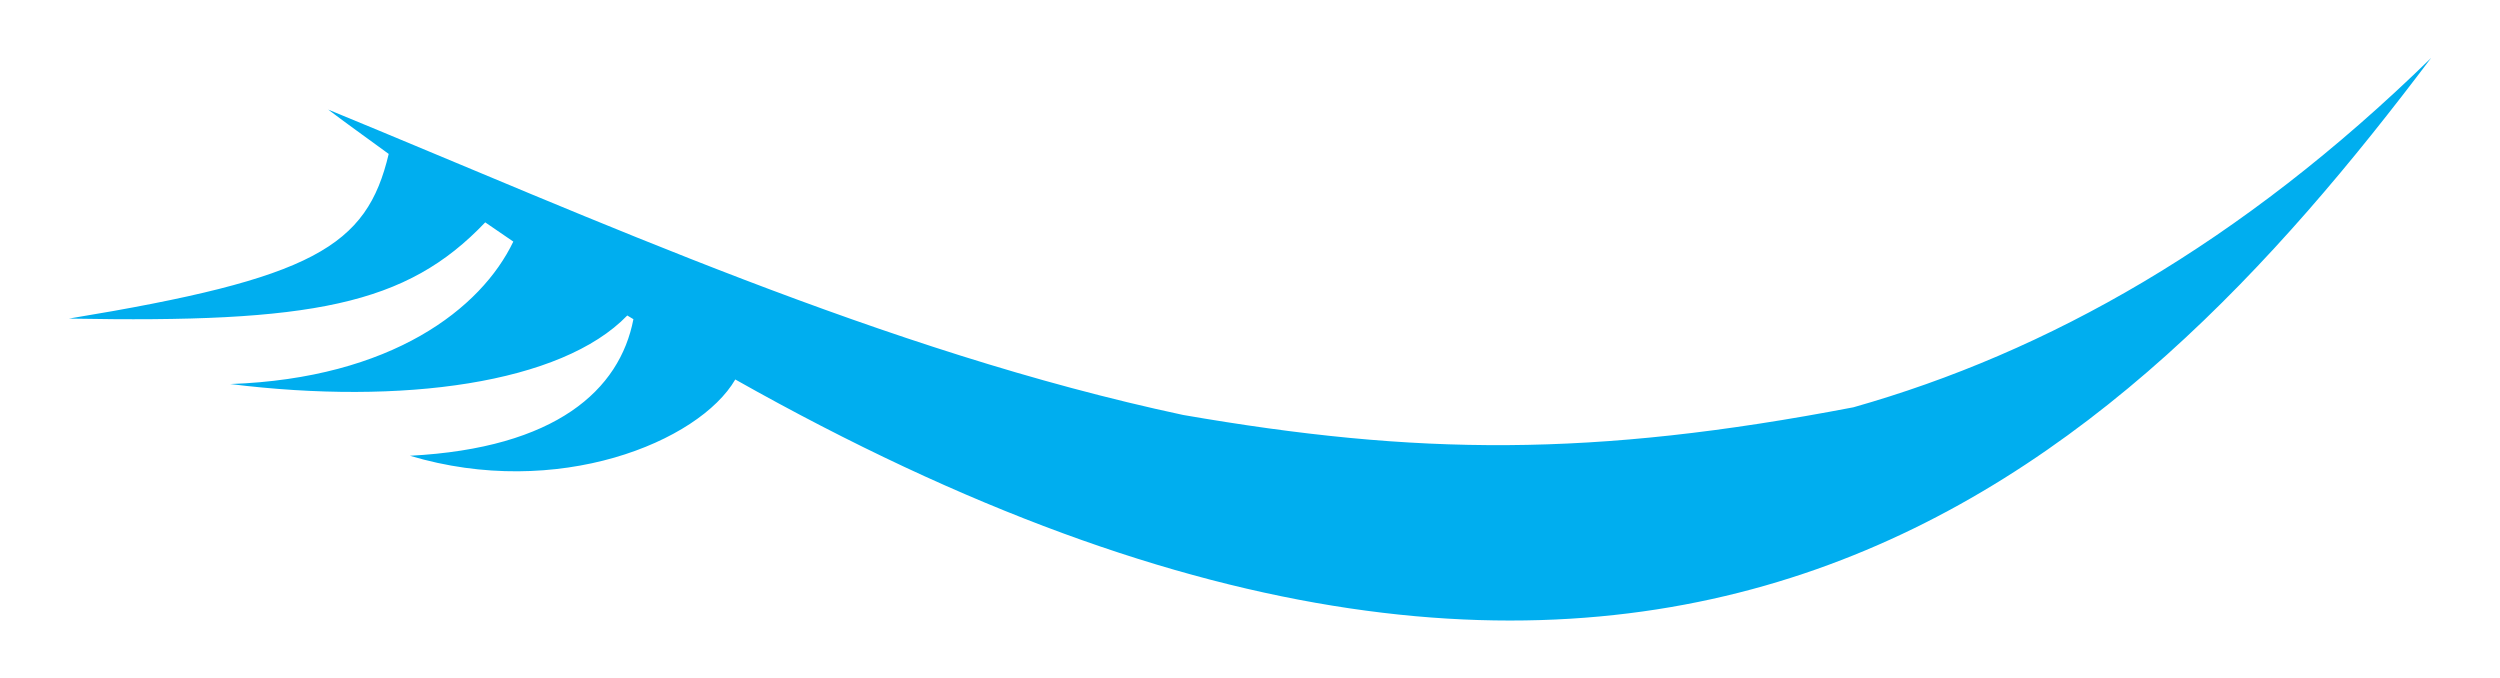 <?xml version="1.0" encoding="utf-8"?>
<!-- Generator: Adobe Illustrator 16.0.0, SVG Export Plug-In . SVG Version: 6.00 Build 0)  -->
<!DOCTYPE svg PUBLIC "-//W3C//DTD SVG 1.1//EN" "http://www.w3.org/Graphics/SVG/1.1/DTD/svg11.dtd">
<svg version="1.1" id="Calque_1" xmlns="http://www.w3.org/2000/svg" xmlns:xlink="http://www.w3.org/1999/xlink" x="0px" y="0px"
	 width="300px" height="81.418px" viewBox="0 0 300 81.418" enable-background="new 0 0 300 81.418" xml:space="preserve">
<path fill="#00AEEF" d="M291.732,6.954c-37.061,49.182-91.811,101.575-203.498,38.583c-4.354,7.491-21.354,14.469-39.043,9.154
	c17.563-0.913,25.188-7.913,26.818-16.389c-0.254-0.143-0.5-0.301-0.736-0.443c-7.894,8.169-27.019,10.794-47.643,8.226
	c19.374-0.682,30.124-9.057,33.967-17.095c-1.104-0.761-2.246-1.538-3.371-2.308C48.755,36.653,37.38,38.778,8.268,38.231
	c29.362-4.828,35.737-8.619,38.377-19.759c-2.412-1.777-4.807-3.459-7.266-5.323c32.016,13.16,66.727,28.985,102.598,36.647
	c28.028,4.856,49.028,5.106,80.434-0.92C245.629,42.3,268.871,29.299,291.732,6.954z"/>
</svg>
